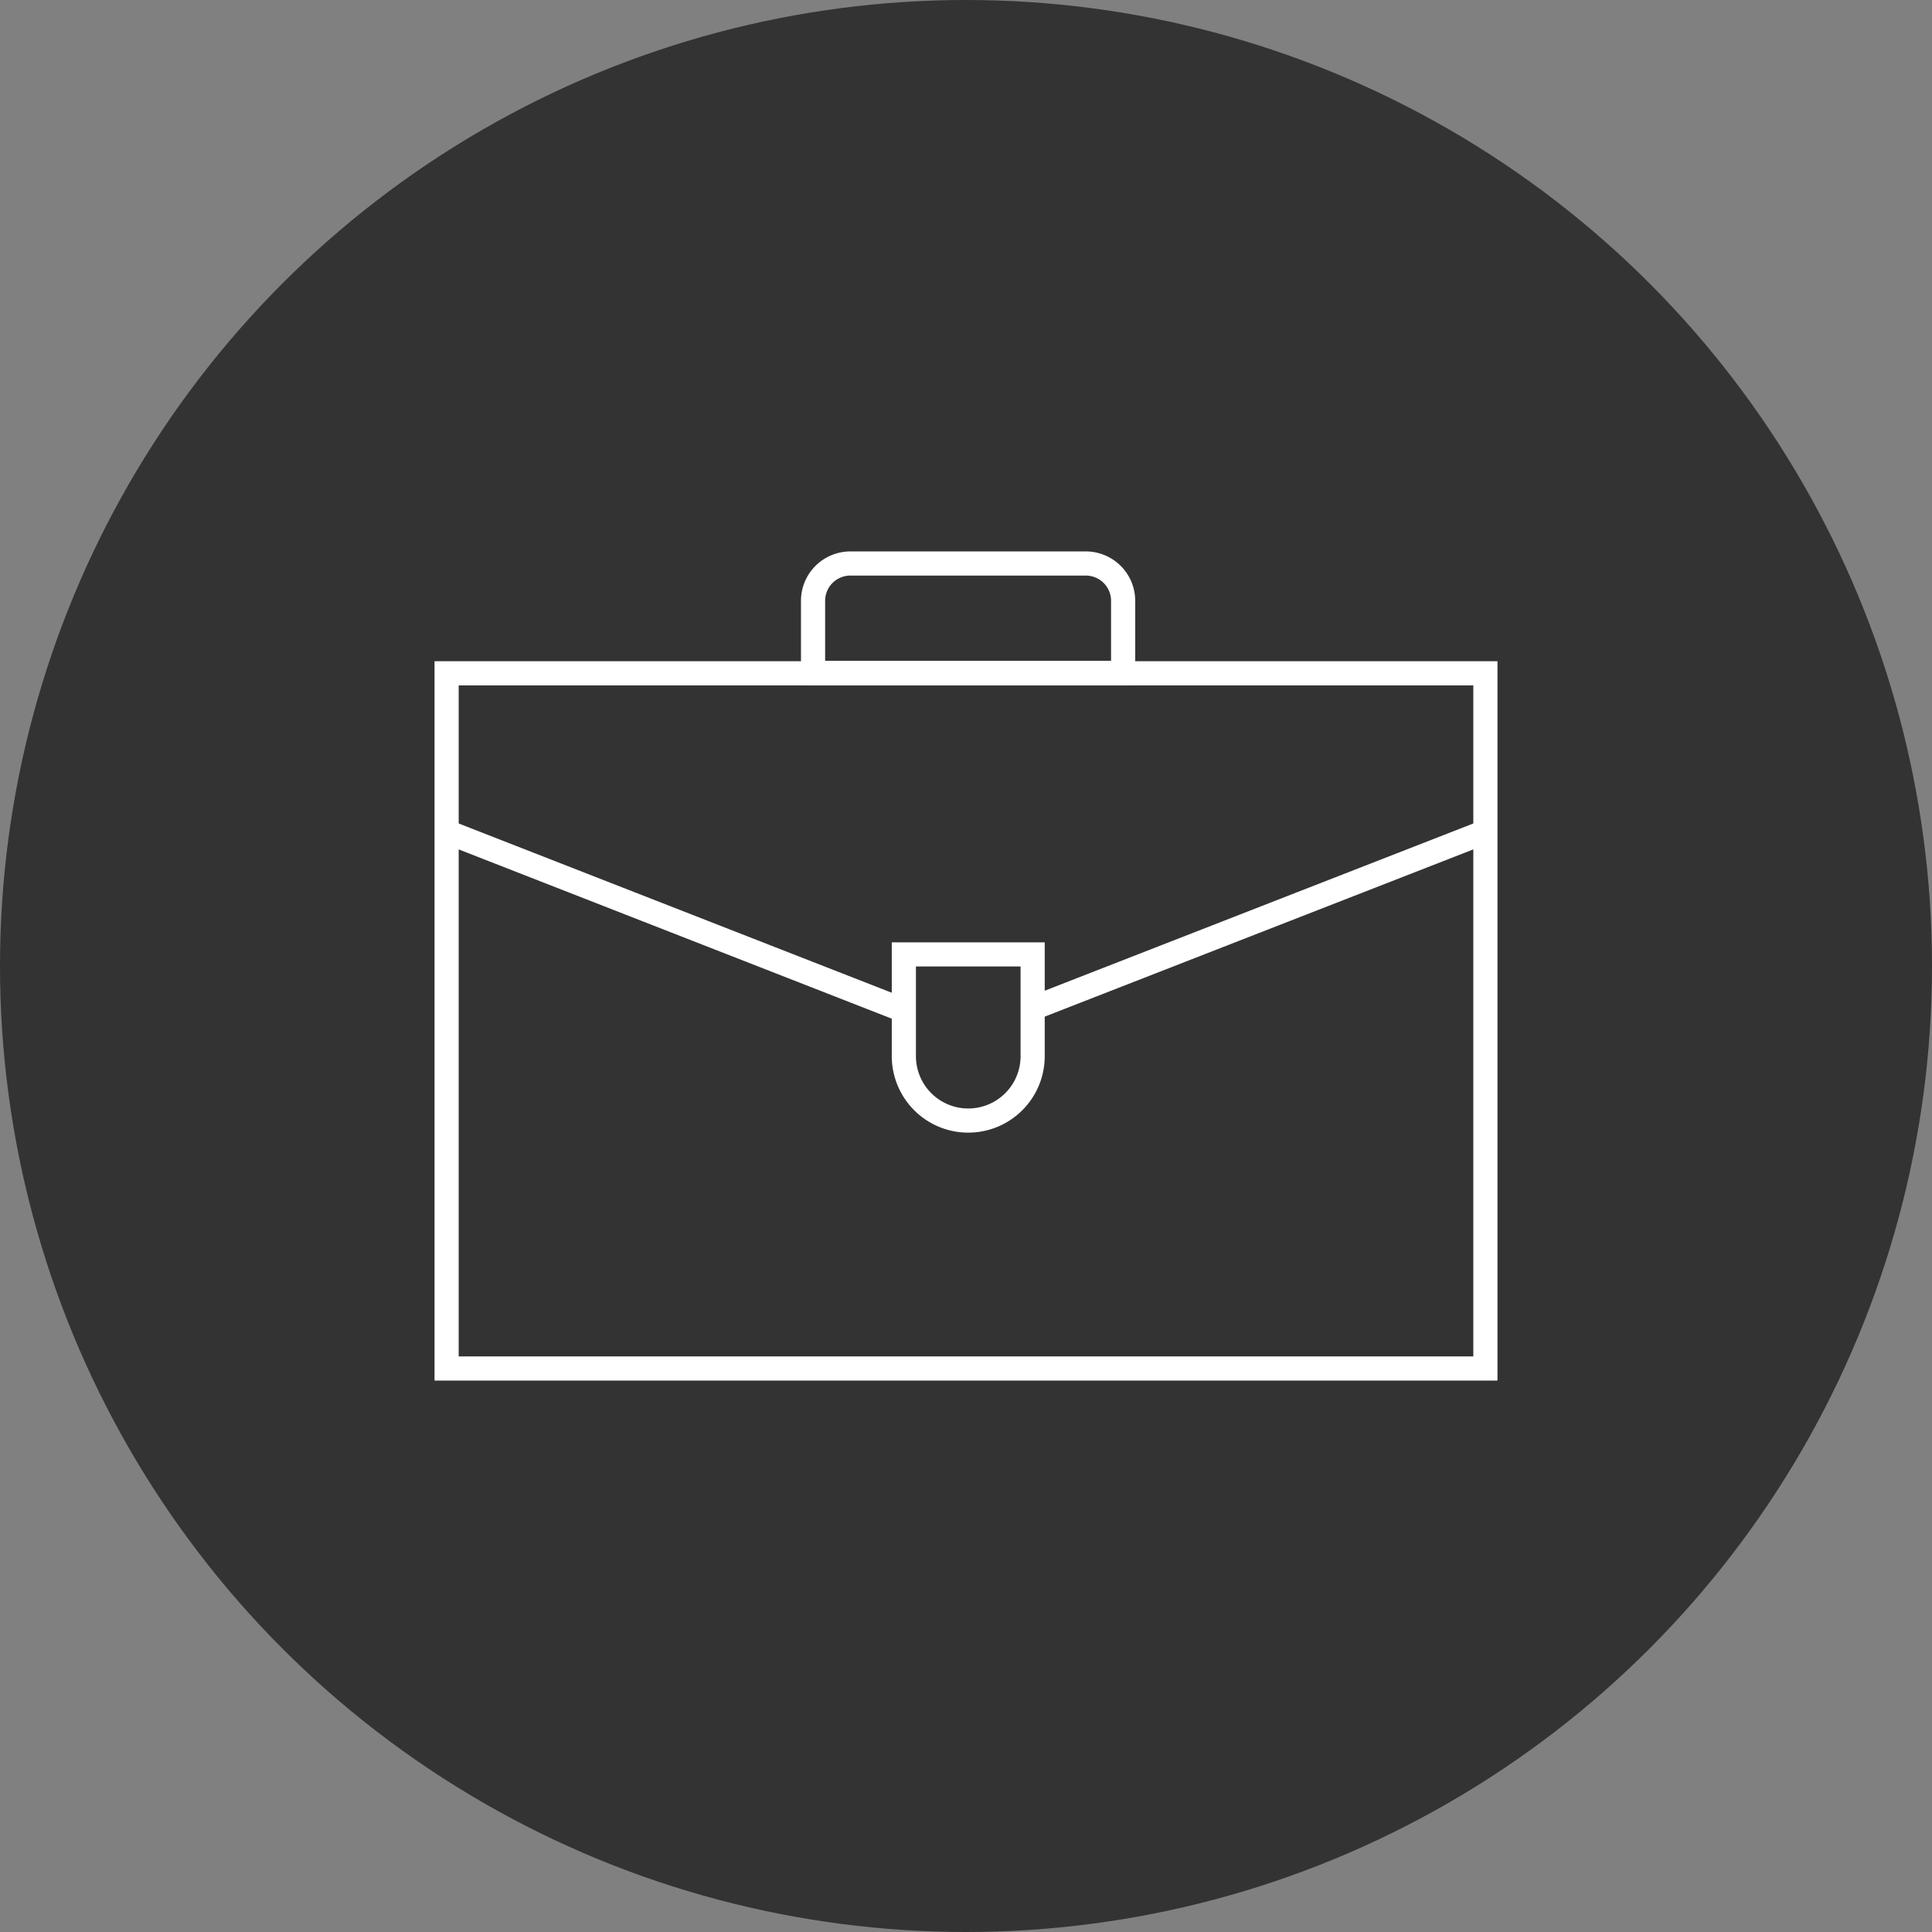 <svg xmlns="http://www.w3.org/2000/svg" viewBox="0 0 60 60"><rect x="0" y="0" width="60" height="60" fill="#808080" stroke="none"/><defs><style>.cls-1{fill:#333;}.cls-2{fill:none;stroke:#fff;stroke-miterlimit:10;stroke-width:0.75px;}</style></defs><title>Ресурс 22</title><g id="Слой_2" data-name="Слой 2"><g id="Content"><circle class="cls-1" cx="30" cy="30" r="30"/><rect class="cls-2" x="13.87" y="20.91" width="32.26" height="21.59"/><line class="cls-2" x1="32.06" y1="31.32" x2="46.13" y2="25.83"/><line class="cls-2" x1="13.87" y1="25.83" x2="28.07" y2="31.38"/><path class="cls-2" d="M28.07,29.64h4a0,0,0,0,1,0,0V32.8a2,2,0,0,1-2,2h0a2,2,0,0,1-2-2V29.64a0,0,0,0,1,0,0Z"/><path class="cls-2" d="M26.42,17.5h7.3a1.16,1.16,0,0,1,1.16,1.16v2.24a0,0,0,0,1,0,0H25.25a0,0,0,0,1,0,0V18.66A1.16,1.16,0,0,1,26.42,17.5Z"/></g></g></svg>